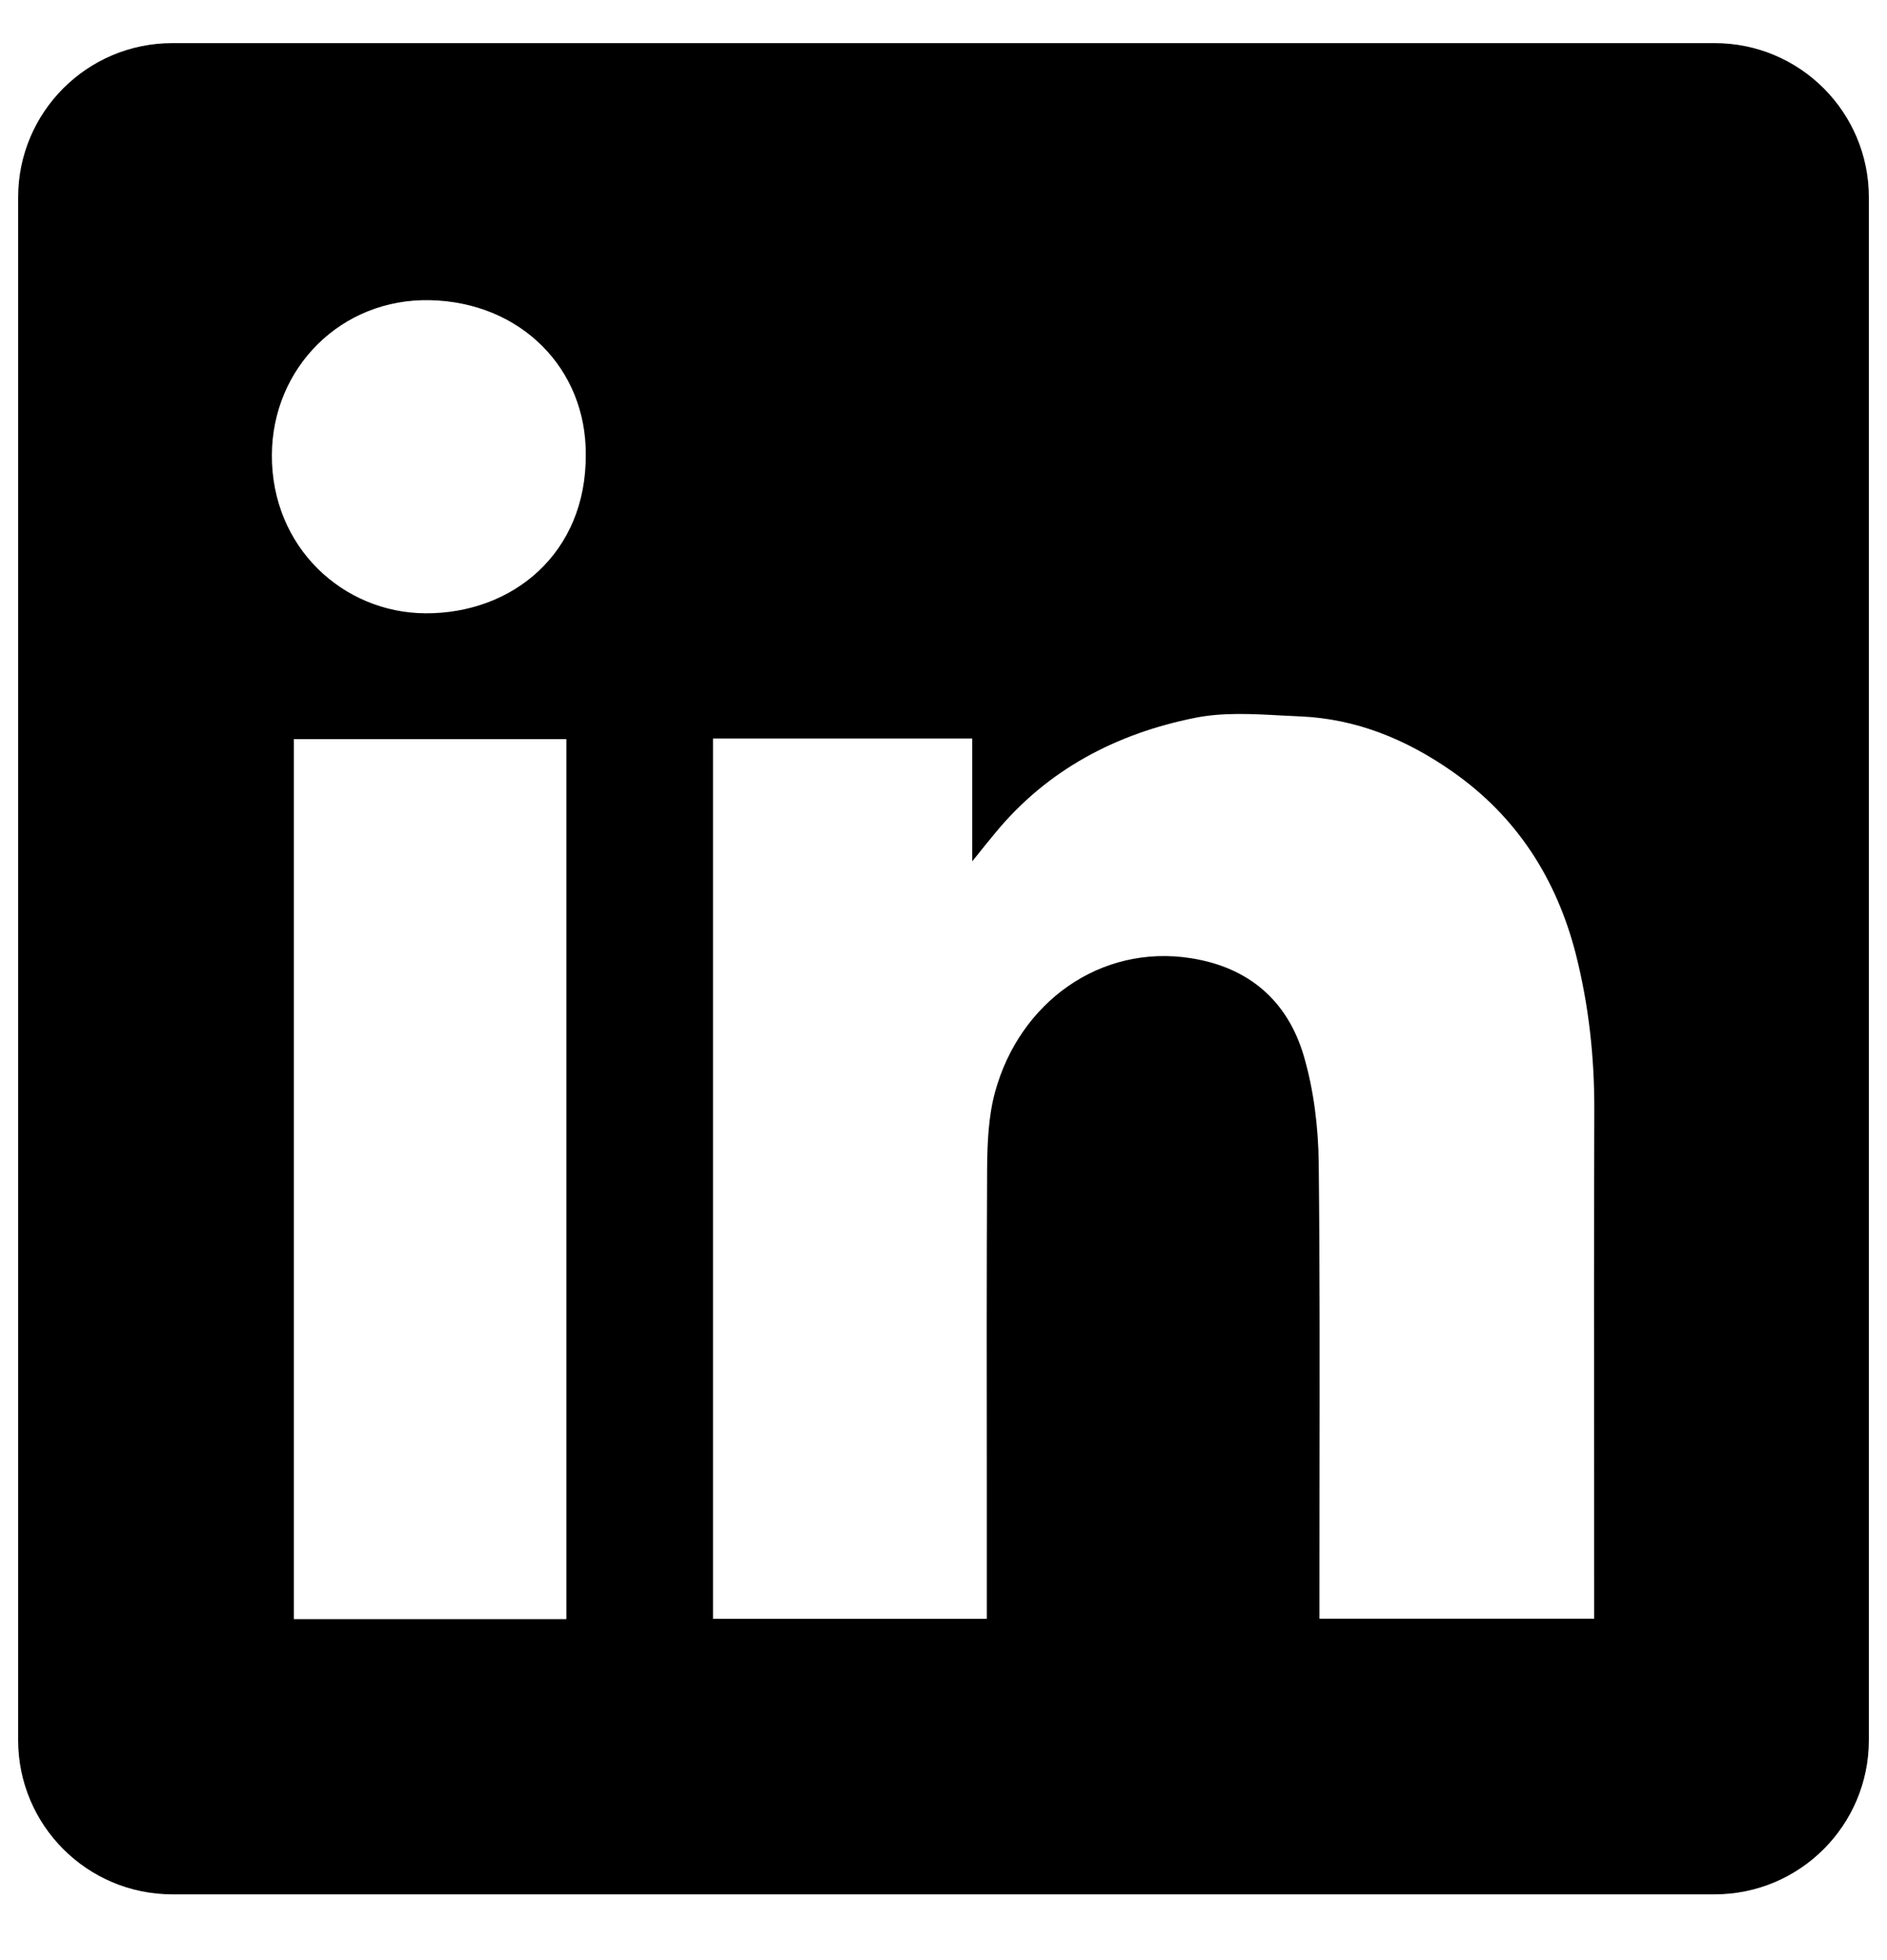 <svg width="26" height="27" viewBox="0 0 26 27" fill="none" xmlns="http://www.w3.org/2000/svg">
<path fill-rule="evenodd" clip-rule="evenodd" d="M2.375 0.594C1.201 0.594 0.25 1.545 0.25 2.719V23.969C0.25 25.142 1.201 26.094 2.375 26.094H23.625C24.799 26.094 25.75 25.142 25.75 23.969V2.719C25.75 1.545 24.799 0.594 23.625 0.594H2.375ZM8.071 6.264C8.079 7.619 7.065 8.454 5.862 8.448C4.728 8.442 3.74 7.539 3.746 6.266C3.752 5.069 4.698 4.107 5.927 4.135C7.175 4.163 8.079 5.077 8.071 6.264ZM13.396 10.173H9.826H9.824V22.299H13.597V22.016C13.597 21.478 13.597 20.94 13.597 20.401C13.595 18.965 13.594 17.527 13.601 16.092C13.604 15.743 13.619 15.38 13.709 15.048C14.046 13.805 15.163 13.002 16.41 13.199C17.211 13.325 17.741 13.789 17.964 14.544C18.102 15.016 18.164 15.524 18.17 16.016C18.186 17.5 18.183 18.984 18.181 20.468C18.18 20.992 18.18 21.517 18.18 22.04V22.297H21.965V22.006C21.965 21.366 21.964 20.726 21.964 20.086C21.963 18.486 21.962 16.886 21.967 15.285C21.969 14.562 21.891 13.848 21.714 13.149C21.449 12.109 20.901 11.249 20.01 10.627C19.379 10.185 18.686 9.9 17.911 9.868C17.822 9.864 17.733 9.86 17.644 9.855C17.248 9.833 16.845 9.812 16.466 9.888C15.382 10.105 14.43 10.601 13.711 11.476C13.627 11.576 13.546 11.678 13.424 11.83L13.396 11.864V10.173ZM4.049 22.303H7.804V10.181H4.049V22.303Z" fill="black"/>
</svg>
